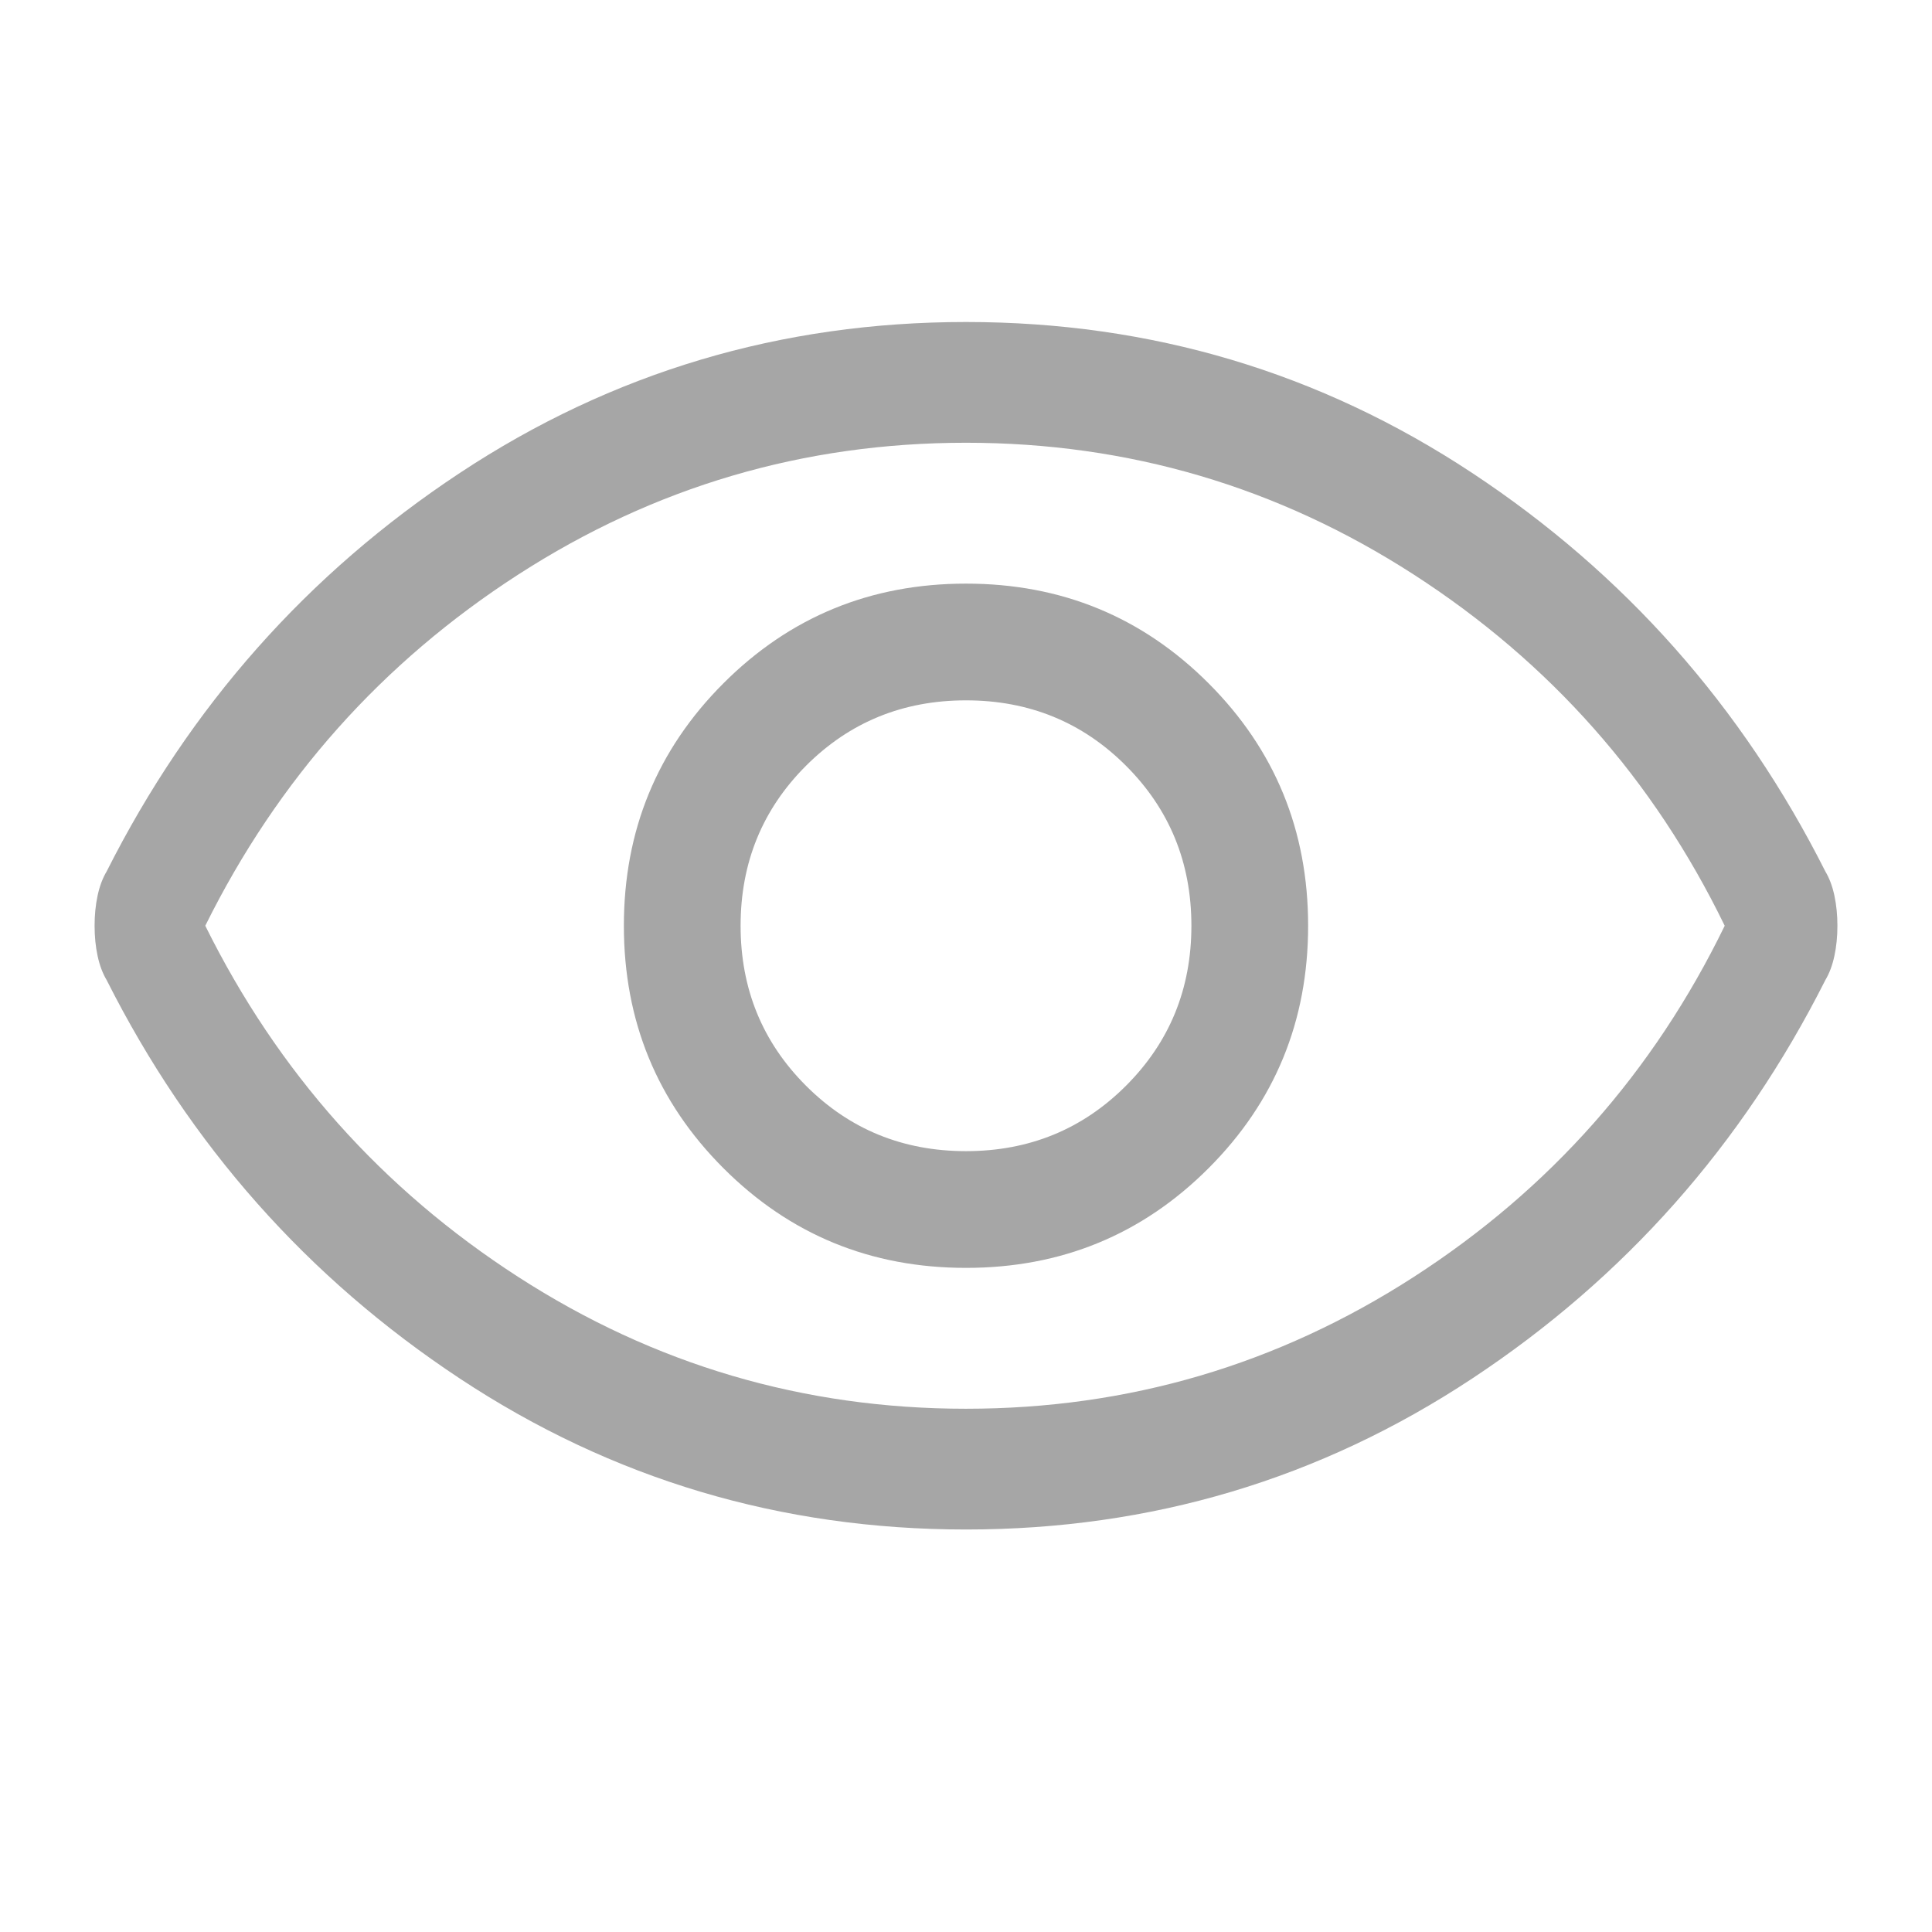 <svg xmlns="http://www.w3.org/2000/svg" height="24" width="24" viewBox="0,0,48,48" fill="#a6a6a6"><path d="M24 31.5q3.55 0 6.025-2.475Q32.5 26.55 32.5 23q0-3.55-2.475-6.025Q27.55 14.5 24 14.5q-3.55 0-6.025 2.475Q15.5 19.45 15.5 23q0 3.55 2.475 6.025Q20.45 31.5 24 31.5Zm0-2.9q-2.35 0-3.975-1.625T18.4 23q0-2.35 1.625-3.975T24 17.4q2.35 0 3.975 1.625T29.6 23q0 2.35-1.625 3.975T24 28.6Zm0 9.4q-6.9 0-12.575-3.75-5.675-3.75-8.775-9.9-.15-.25-.225-.6-.075-.35-.075-.75t.075-.75q.075-.35.225-.6 3.1-6.15 8.775-9.9Q17.1 8 24 8q6.9 0 12.575 3.75 5.675 3.75 8.775 9.9.15.25.225.6.075.35.075.75t-.075.75q-.075.35-.225.6-3.1 6.15-8.775 9.9Q30.9 38 24 38Zm0-15Zm0 12q6.05 0 11.125-3.275T42.85 23q-2.65-5.45-7.725-8.725Q30.05 11 24 11t-11.125 3.275Q7.8 17.55 5.1 23q2.7 5.45 7.775 8.725Q17.95 35 24 35Z"/></svg>
